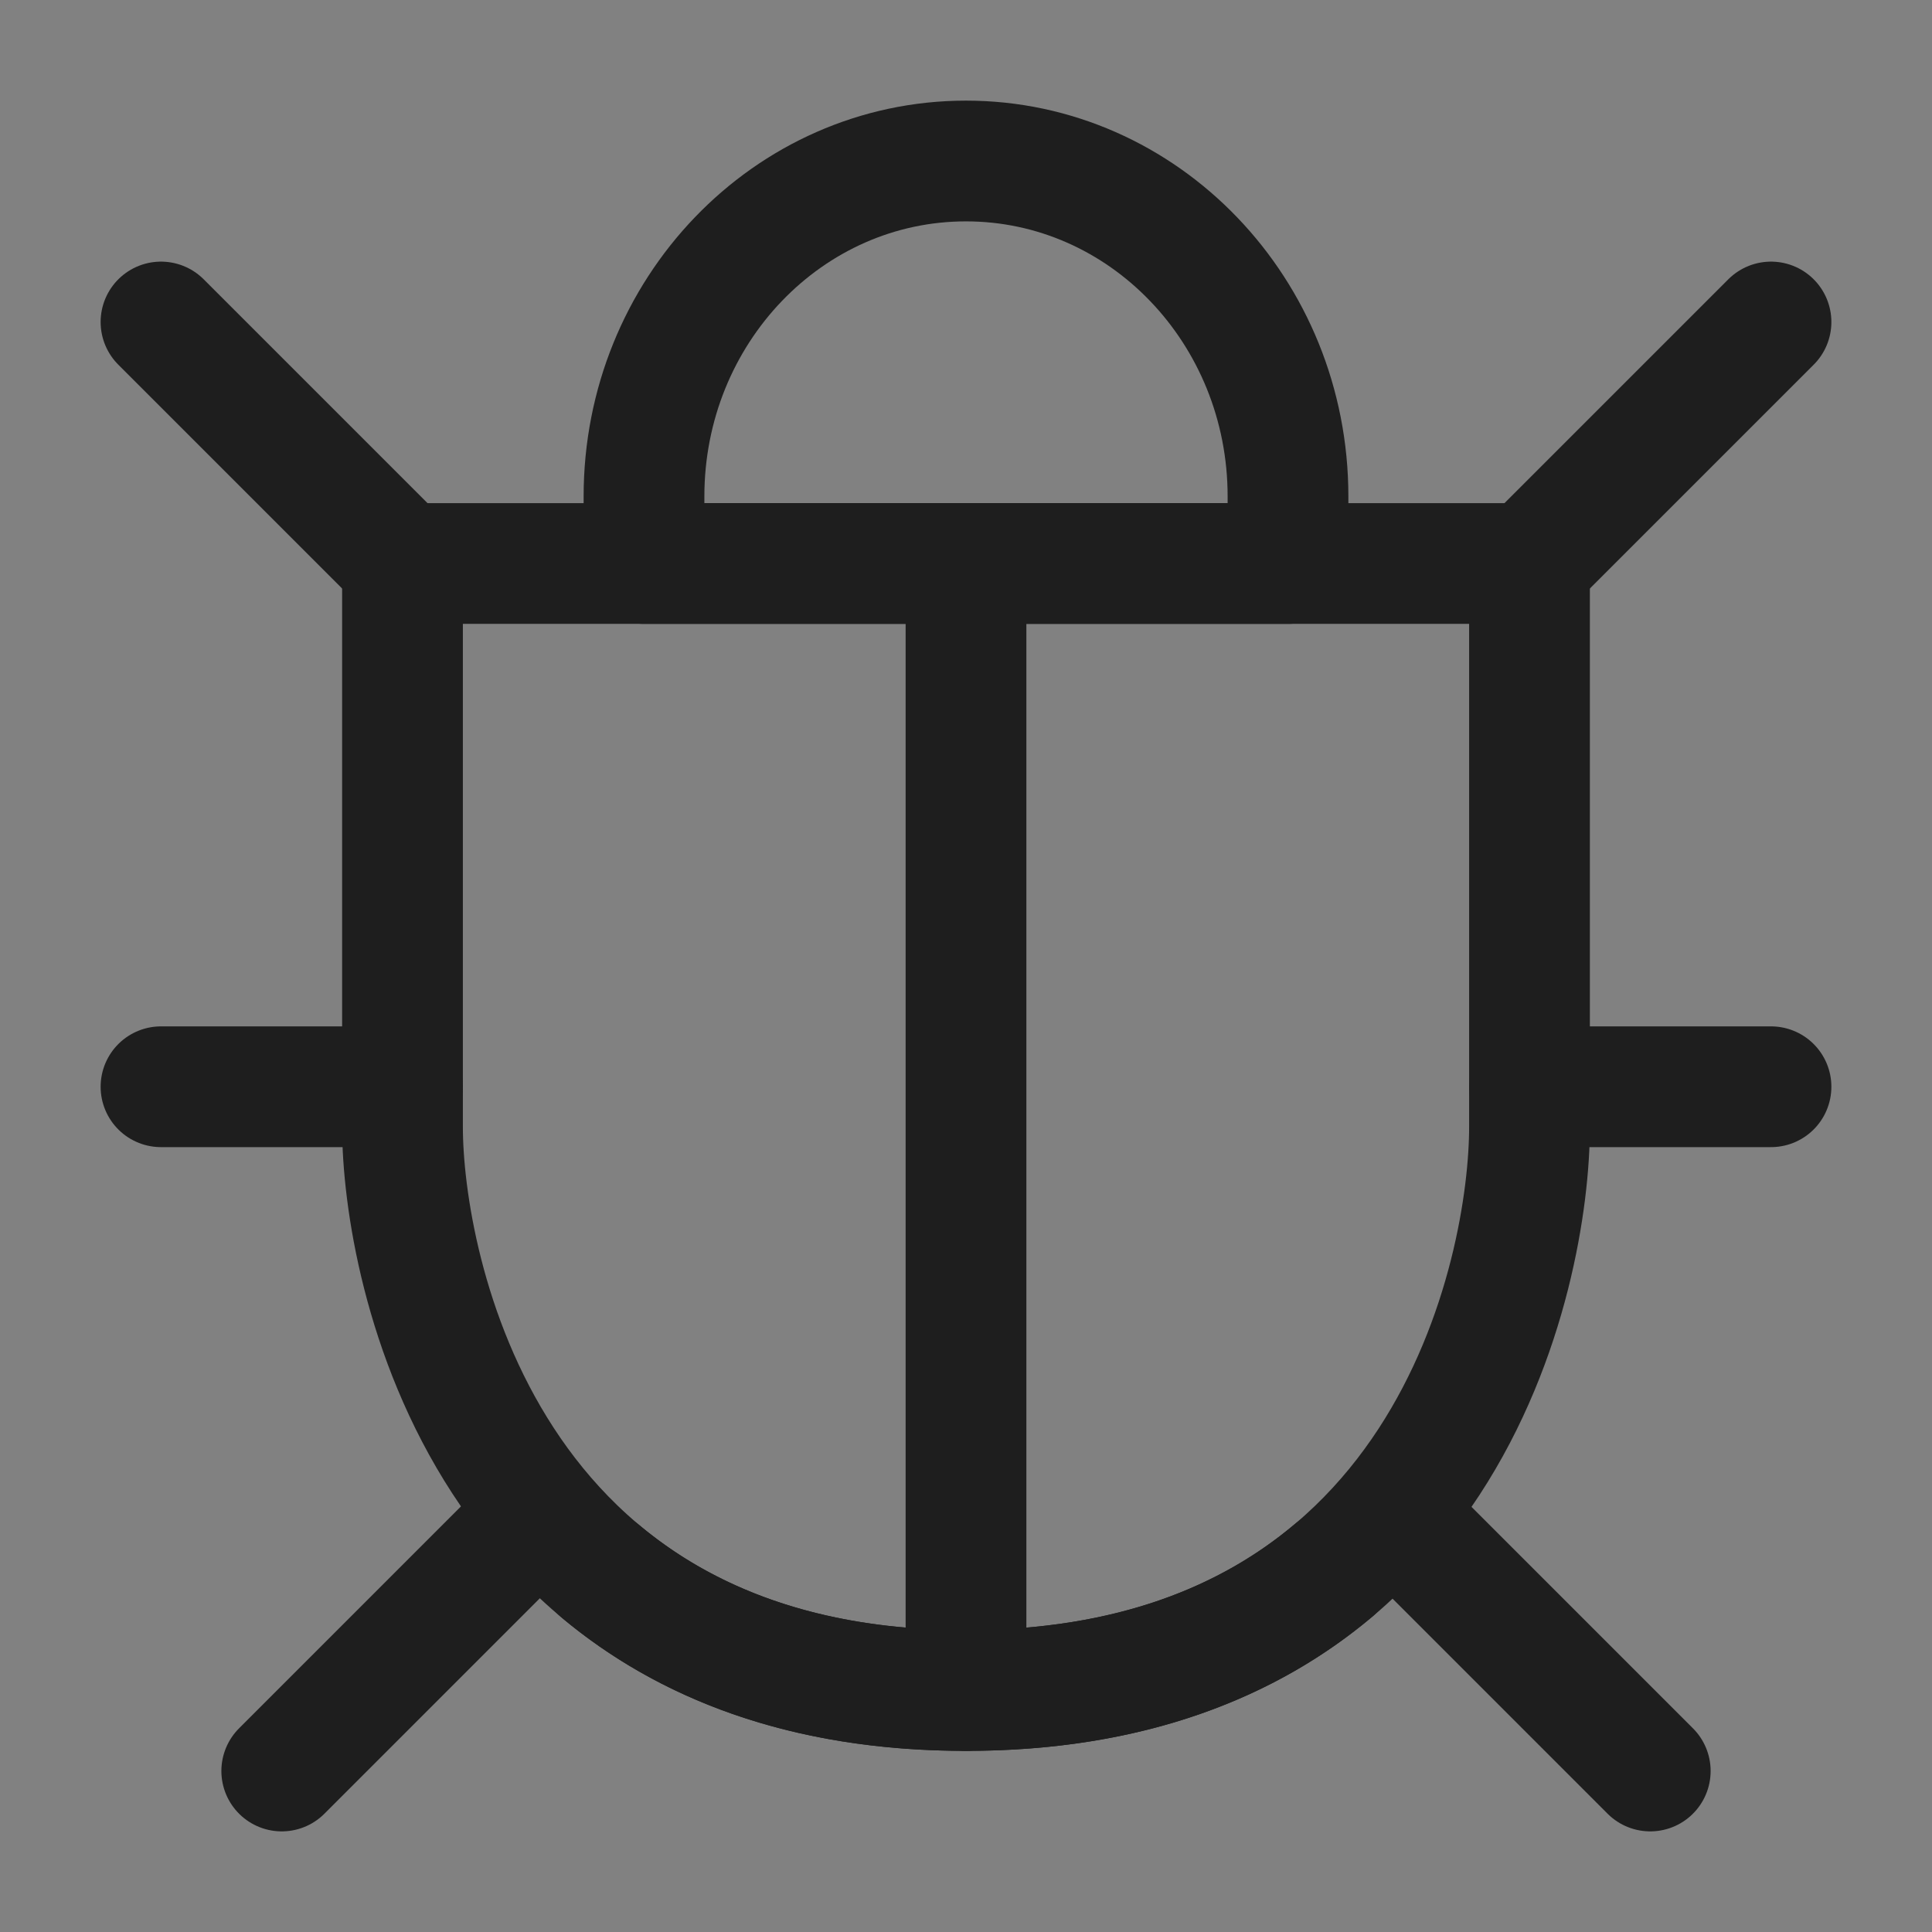 <?xml version="1.0" encoding="UTF-8"?><svg width="35" height="35" viewBox="0 0 48 48" xmlns="http://www.w3.org/2000/svg"><rect x="0" y="0" width="48" height="48" fill="#808080" stroke="none"/><g><rect width="48" height="48" fill="white" fill-opacity="0.01" stroke-linejoin="round" stroke-width="3" stroke="none" fill-rule="evenodd"/><g transform="translate(4, 4)"><path d="M20,38 C32,38 34,27.532 34,24 C34,20.838 34,16.171 34,10 L6,10 C6,13.442 6,18.109 6,24 C6,27.451 8,38 20,38 Z" stroke="#1e1e1e" fill="none" fill-rule="nonzero" stroke-linejoin="round" stroke-width="3"/><path d="M3.55271368e-15,4 L6,10" stroke="#1e1e1e" stroke-linecap="round" stroke-linejoin="round" stroke-width="3" fill="none" fill-rule="evenodd"/><path d="M40,4 L34,10" stroke="#1e1e1e" stroke-linecap="round" stroke-linejoin="round" stroke-width="3" fill="none" fill-rule="evenodd"/><path d="M0,23 L6,23" stroke="#1e1e1e" stroke-linecap="round" stroke-linejoin="round" stroke-width="3" fill="none" fill-rule="evenodd"/><path d="M40,23 L34,23" stroke="#1e1e1e" stroke-linecap="round" stroke-linejoin="round" stroke-width="3" fill="none" fill-rule="evenodd"/><path d="M3,40 L9,34" stroke="#1e1e1e" stroke-linecap="round" stroke-linejoin="round" stroke-width="3" fill="none" fill-rule="evenodd"/><path d="M37,40 L31,34" stroke="#1e1e1e" stroke-linecap="round" stroke-linejoin="round" stroke-width="3" fill="none" fill-rule="evenodd"/><path d="M20,38 L20,10" stroke="#1e1e1e" stroke-linecap="round" stroke-linejoin="round" stroke-width="3" fill="none" fill-rule="evenodd"/><path d="M10.92,35.041 C13.002,36.783 15.925,38 20,38 L20,38 C24.111,38 27.049,36.771 29.134,35.014" stroke="#1e1e1e" stroke-linecap="round" stroke-linejoin="round" stroke-width="3" fill="none" fill-rule="evenodd"/><path d="M28,8.333 C28,3.731 24.418,0 20,0 C15.582,0 12,3.731 12,8.333 L12,10 L28,10 L28,8.333 Z" stroke="#1e1e1e" fill="none" fill-rule="nonzero" stroke-linejoin="round" stroke-width="3"/></g></g></svg>